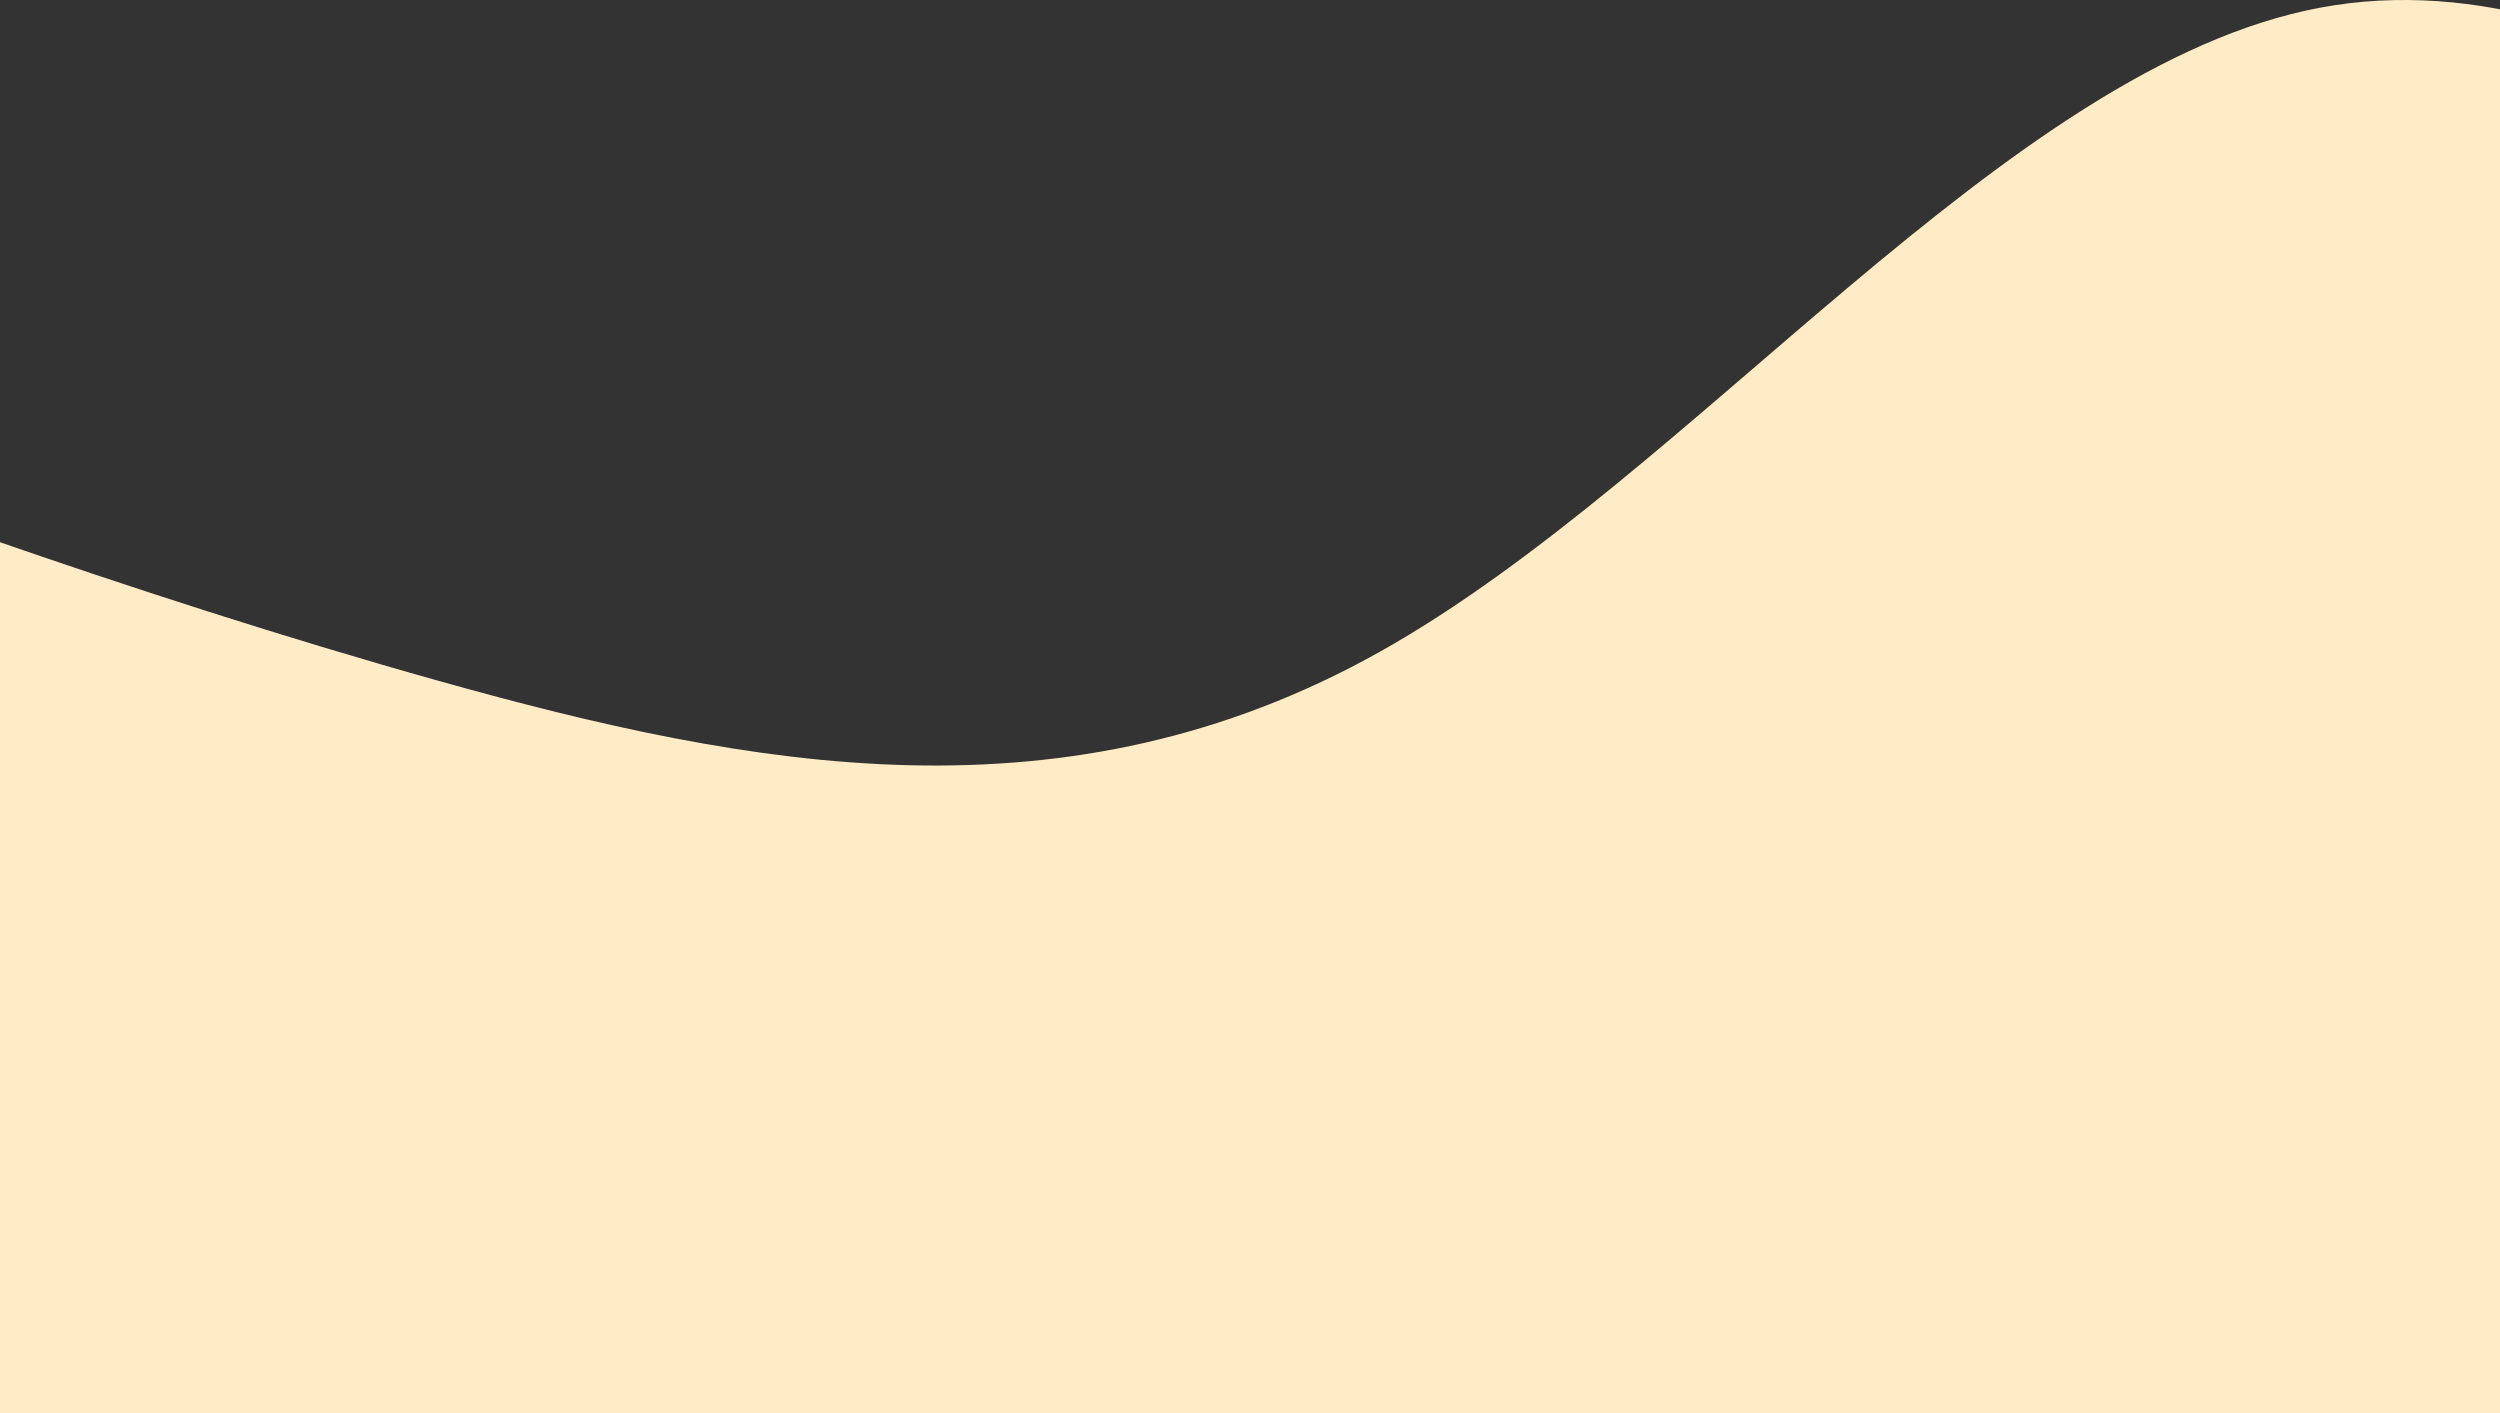<svg width="414" height="234" viewBox="0 0 414 234" fill="none" xmlns="http://www.w3.org/2000/svg">
<rect x="0" y="0" width="414" height="234" fill="#333333" stroke="none"/>
<path fill-rule="evenodd" clip-rule="evenodd" d="M540 88.54L514.042 64.297C488.083 40.054 436.167 -8.433 384.25 1.265C332.333 10.962 280.417 78.843 228.5 107.935C176.583 137.027 124.667 127.33 72.75 112.784C20.833 98.238 -31.083 78.843 -57.042 69.146L-83 59.449V234H-57.042C-31.083 234 20.833 234 72.75 234C124.667 234 176.583 234 228.5 234C280.417 234 332.333 234 384.25 234C436.167 234 488.083 234 514.042 234H540V88.54Z" fill="#FFEBC5"/>
</svg>
